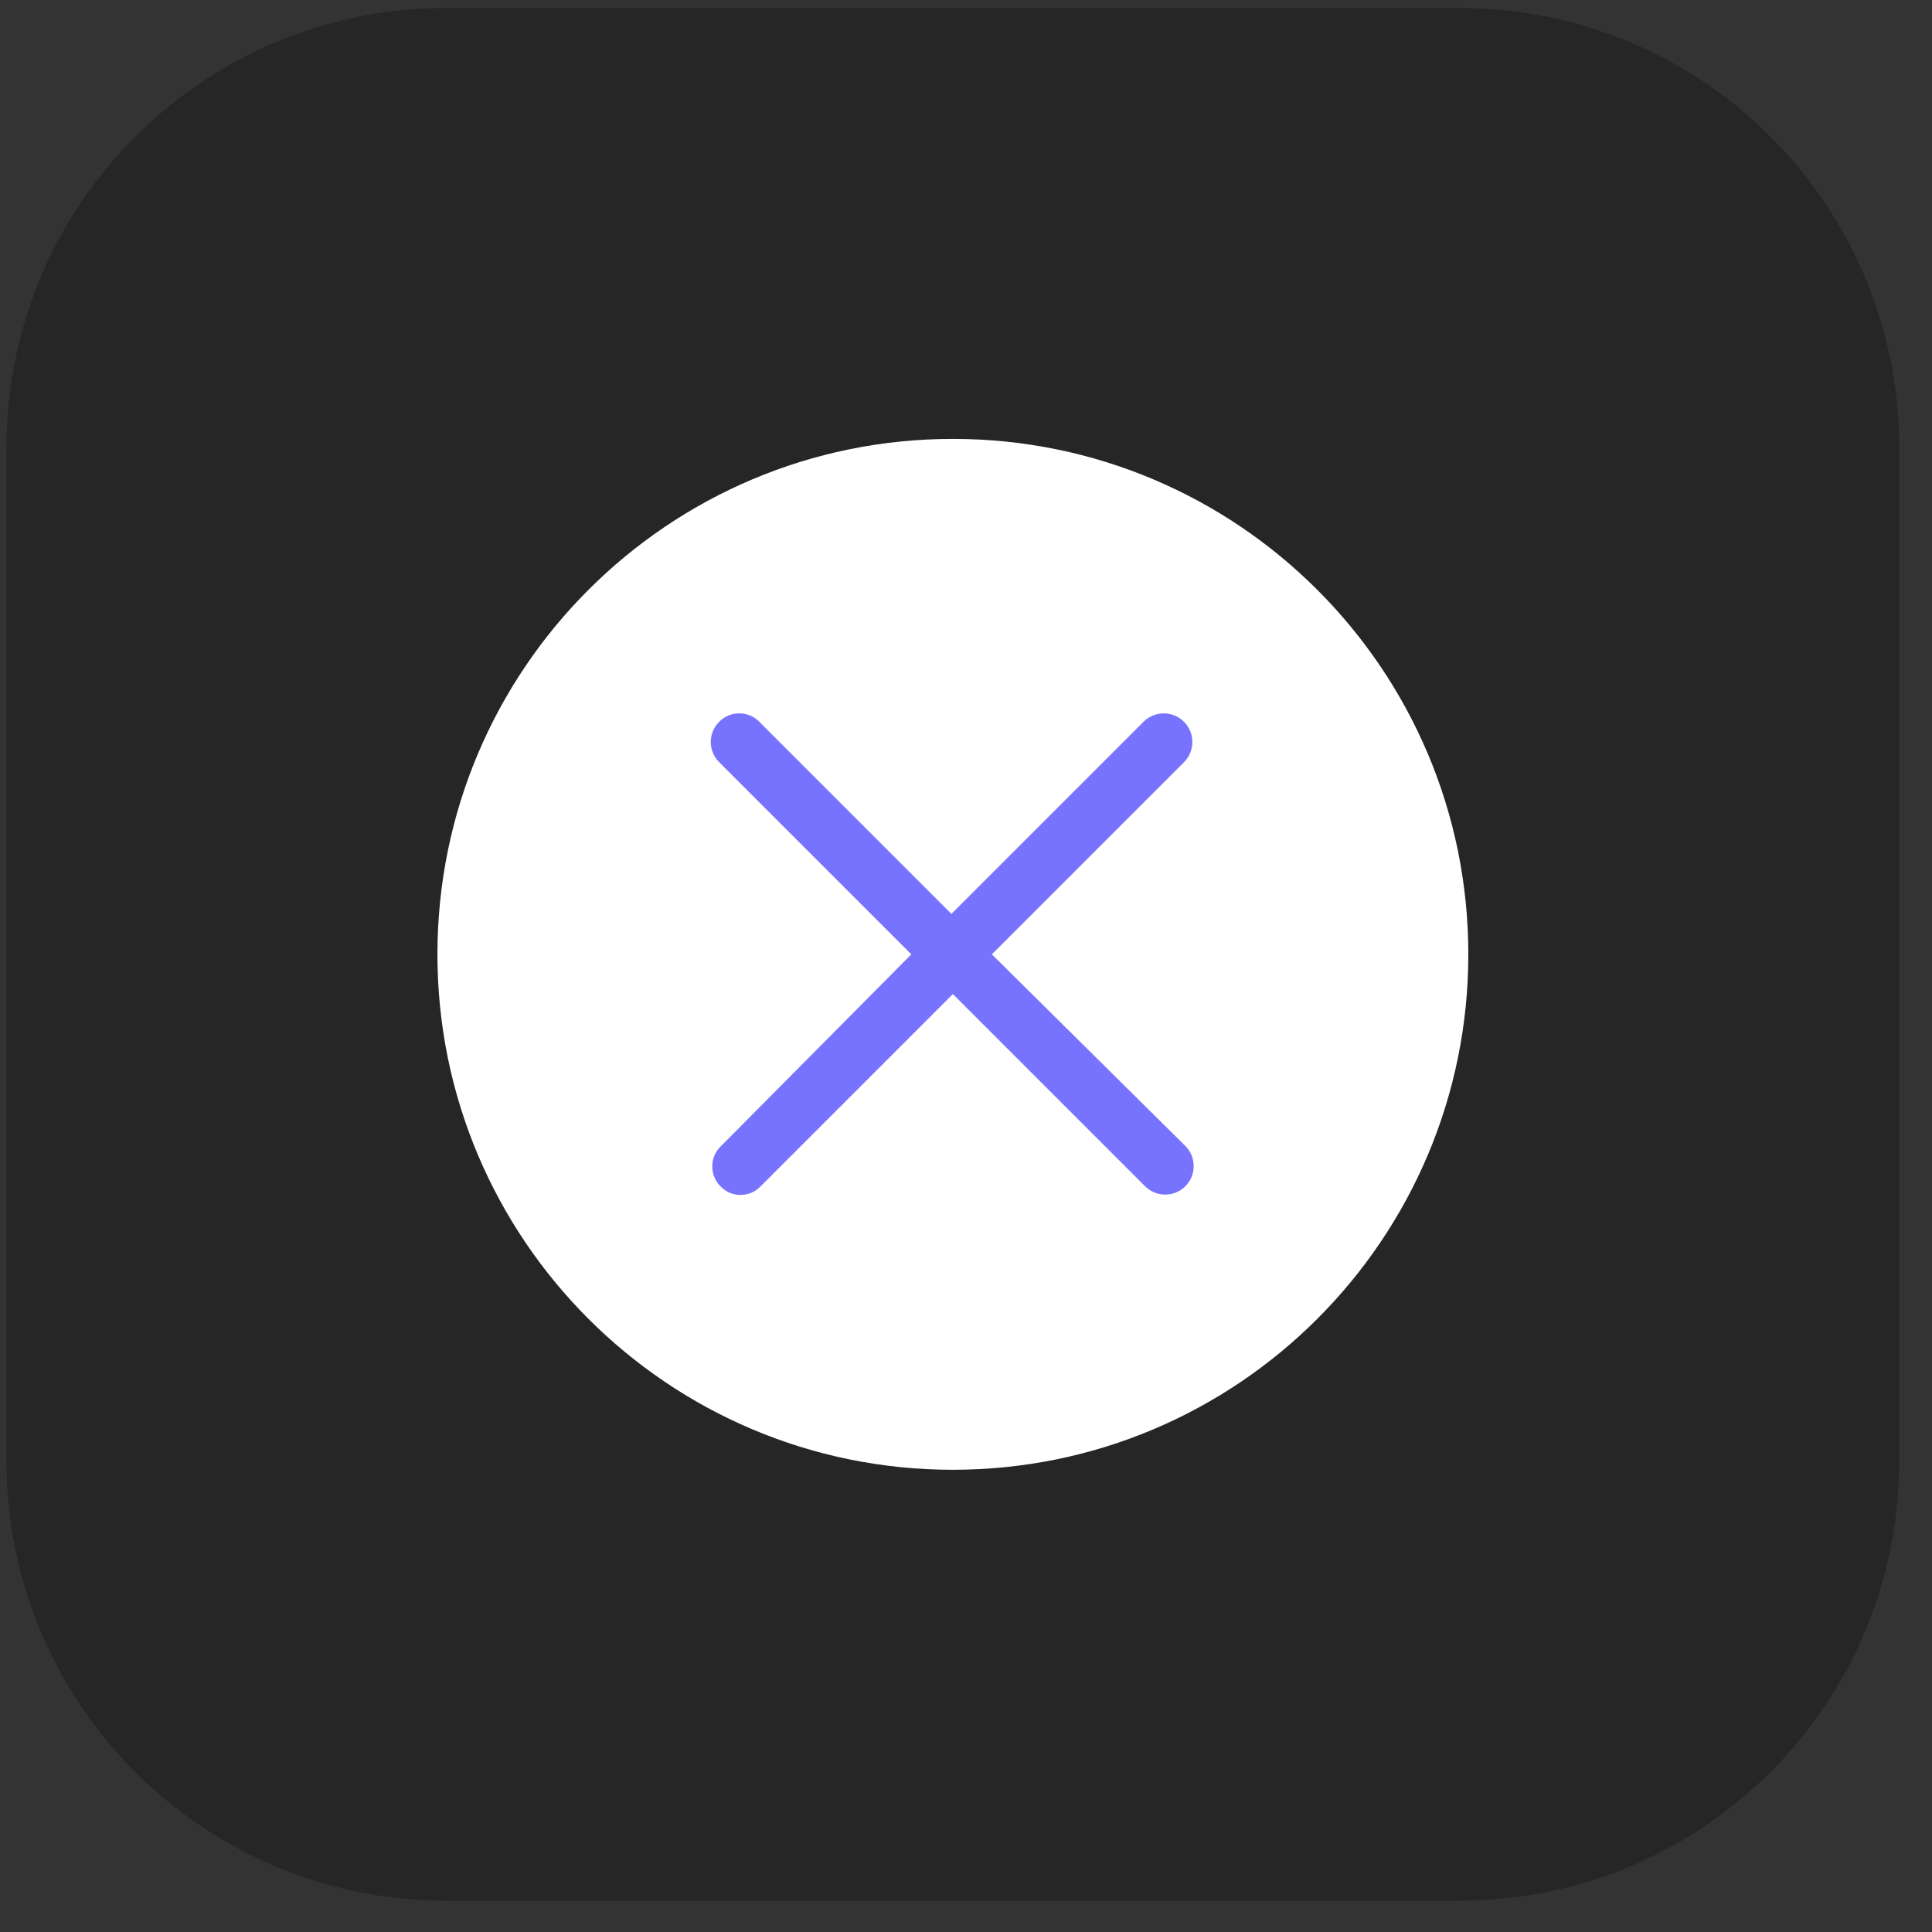 <svg width="53" height="53" viewBox="0 0 53 53" fill="none" xmlns="http://www.w3.org/2000/svg">
    <rect x="0" y="0" width="53" height="53" fill="#333333" stroke="none"/>
    <path d="M40.05 0.22H12.23C5.575 0.22 0.18 5.615 0.18 12.27V40.09C0.18 46.745 5.575 52.14 12.23 52.14H40.05C46.705 52.14 52.1 46.745 52.1 40.09V12.27C52.1 5.615 46.705 0.22 40.05 0.22Z" fill="#262626"/>
    <path d="M26.14 40.32C33.949 40.32 40.28 33.989 40.28 26.18C40.28 18.371 33.949 12.04 26.14 12.04C18.331 12.04 12 18.371 12 26.18C12 33.989 18.331 40.32 26.14 40.32Z" fill="white"/>
    <path d="M20.32 32.78C20.218 32.781 20.116 32.762 20.021 32.722C19.927 32.682 19.841 32.624 19.77 32.55C19.697 32.479 19.638 32.393 19.599 32.298C19.559 32.204 19.539 32.102 19.54 32C19.539 31.898 19.558 31.796 19.598 31.701C19.638 31.607 19.696 31.521 19.77 31.45L25 26.18L19.73 20.91C19.657 20.837 19.598 20.751 19.558 20.656C19.519 20.561 19.498 20.458 19.498 20.355C19.498 20.252 19.519 20.149 19.558 20.054C19.598 19.959 19.657 19.873 19.73 19.8C19.801 19.726 19.887 19.668 19.981 19.628C20.076 19.588 20.177 19.569 20.28 19.57C20.383 19.569 20.484 19.589 20.578 19.629C20.673 19.668 20.759 19.727 20.83 19.8L26.1 25.07L31.37 19.8C31.517 19.653 31.717 19.57 31.925 19.57C32.133 19.57 32.333 19.653 32.48 19.8C32.627 19.947 32.71 20.147 32.71 20.355C32.71 20.563 32.627 20.763 32.48 20.91L27.21 26.18L32.52 31.44C32.666 31.587 32.747 31.786 32.746 31.994C32.745 32.201 32.662 32.399 32.515 32.545C32.368 32.691 32.169 32.772 31.962 32.771C31.754 32.77 31.556 32.687 31.41 32.54L26.14 27.27L20.87 32.54C20.799 32.615 20.714 32.675 20.62 32.717C20.525 32.758 20.423 32.779 20.32 32.78Z" fill="#7873FF"/>
</svg>

